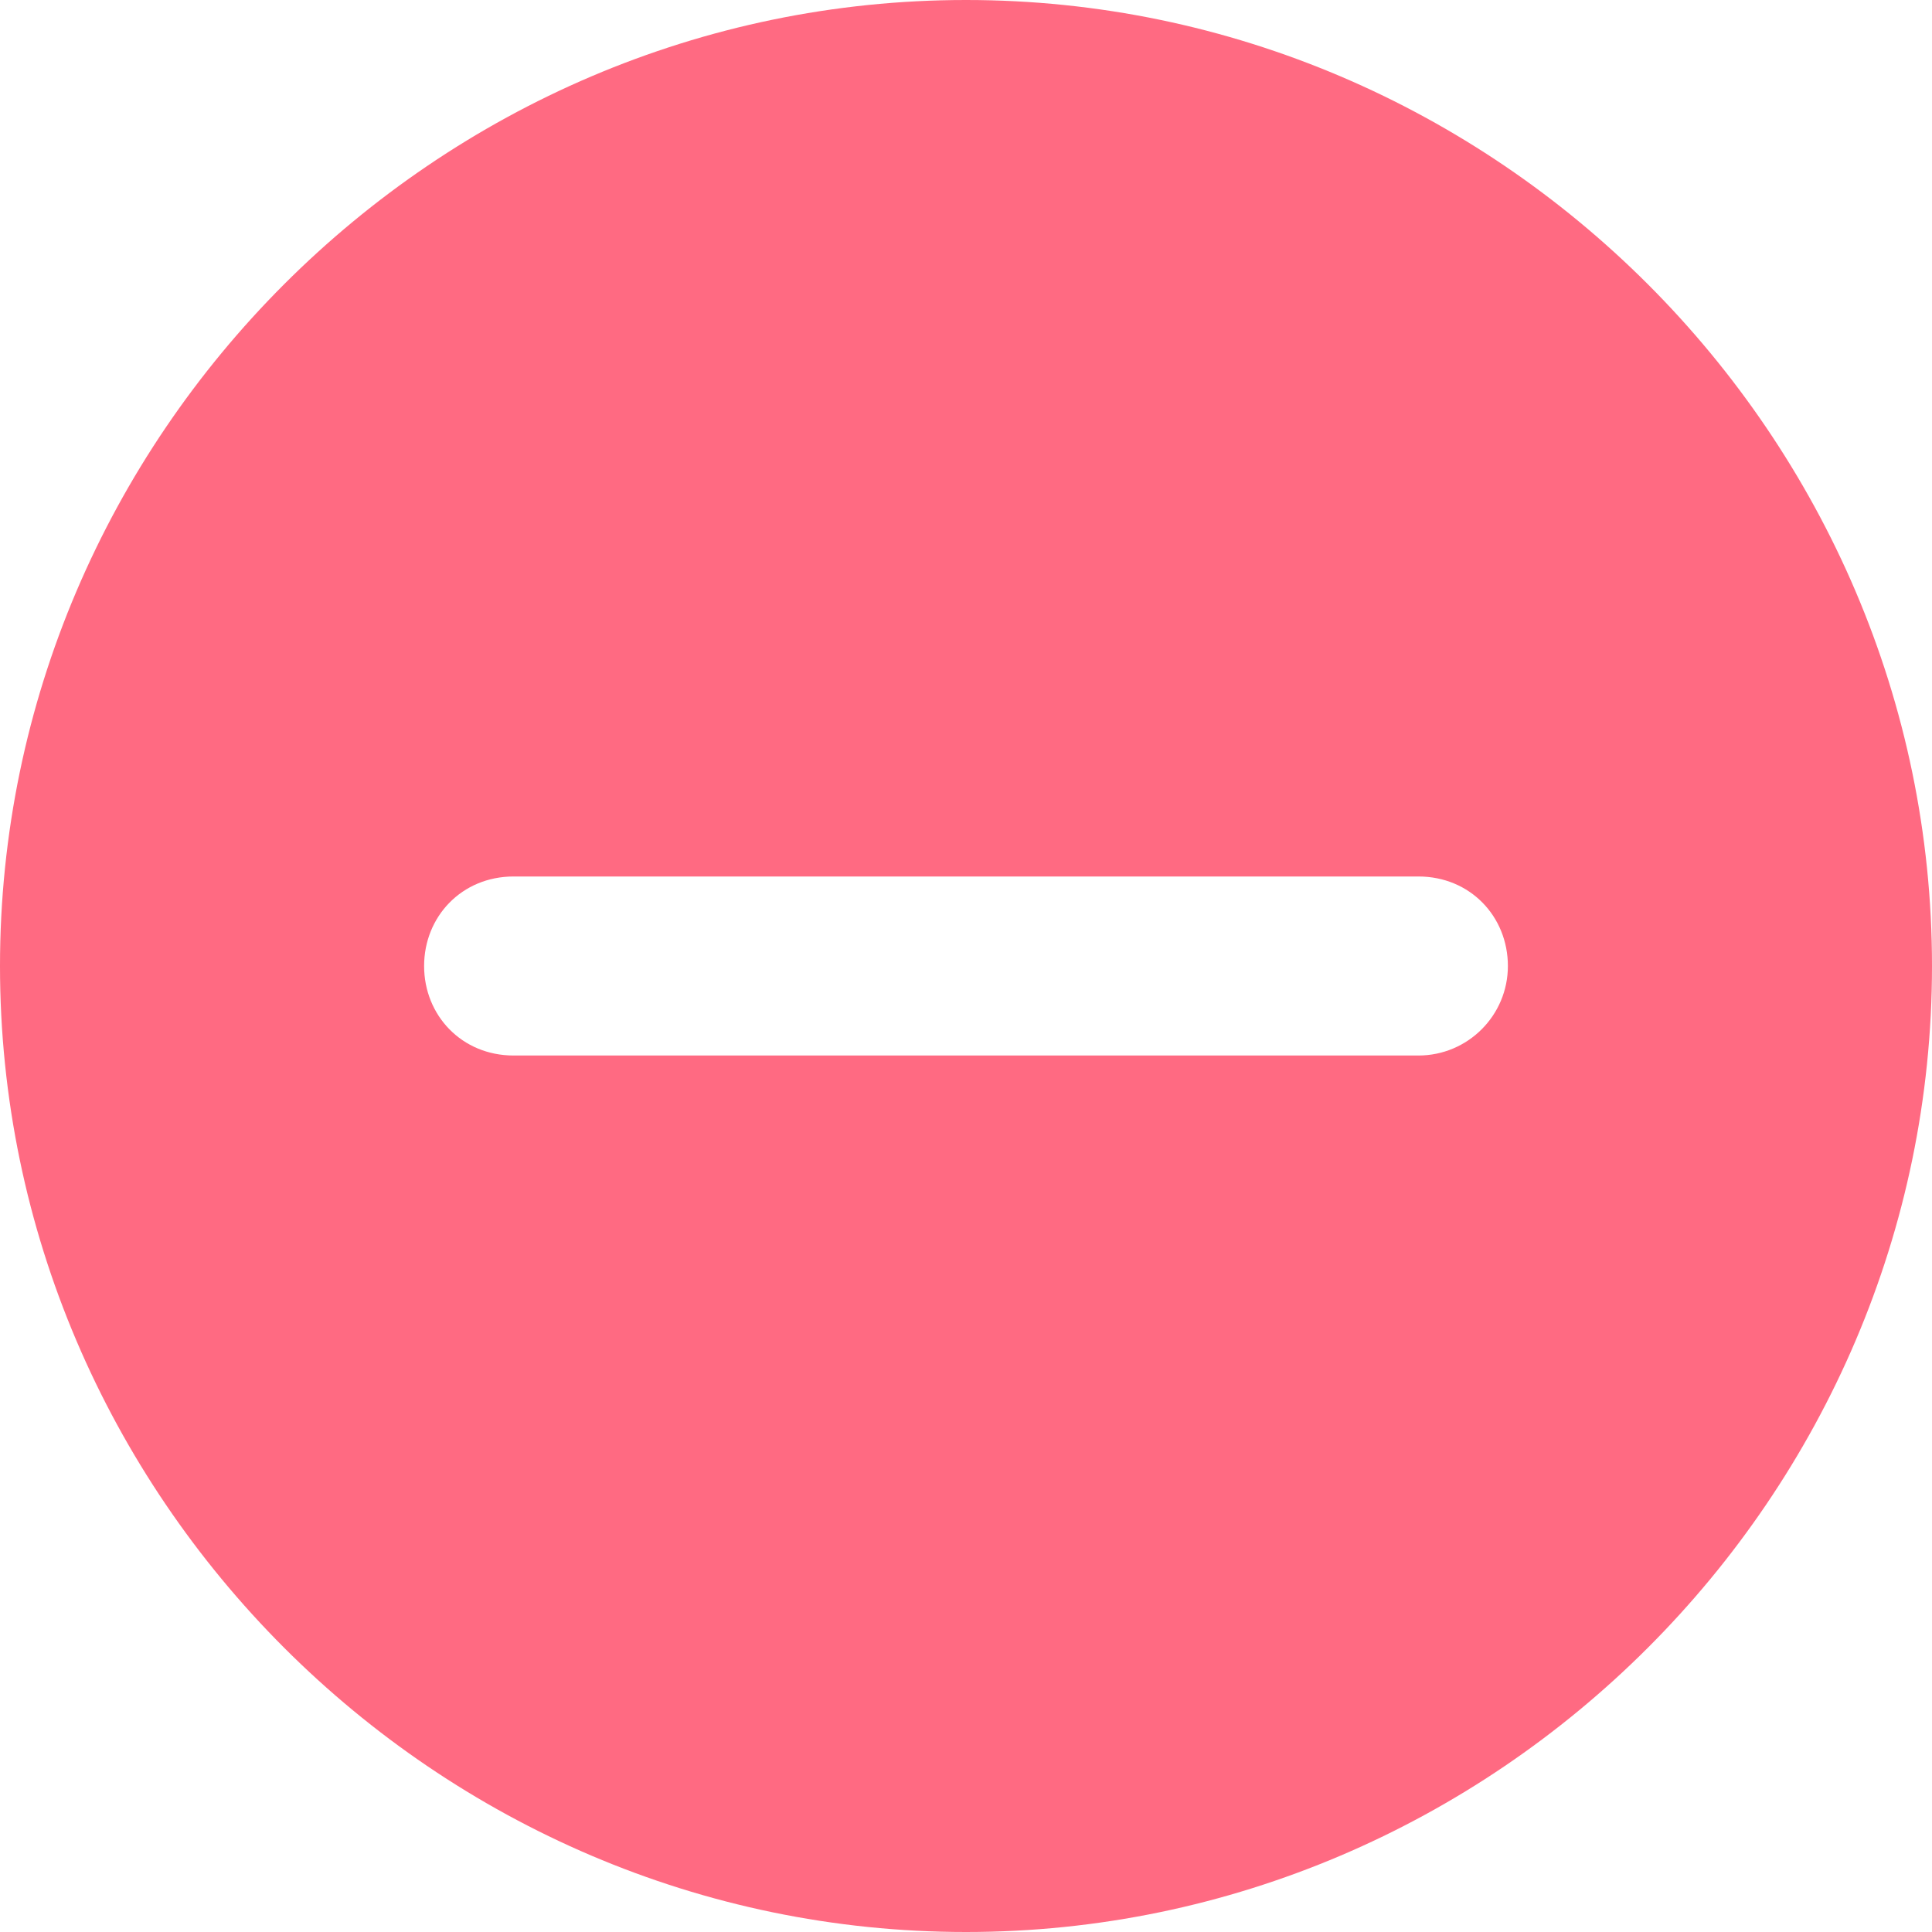 <?xml version="1.0" encoding="UTF-8"?>
<svg width="27px" height="27px" viewBox="0 0 27 27" version="1.1" xmlns="http://www.w3.org/2000/svg" xmlns:xlink="http://www.w3.org/1999/xlink">
    <!-- Generator: Sketch 48.2 (47327) - http://www.bohemiancoding.com/sketch -->
    <title>Shape</title>
    <desc>Created with Sketch.</desc>
    <defs></defs>
    <g id="radon" stroke="none" stroke-width="1" fill="none" fill-rule="evenodd" transform="translate(-379, -3764)">
        <g id="4-block" transform="translate(376, 2751)" fill="#FF6A82" fill-rule="nonzero">
            <g id="analog" transform="translate(0, 153)">
                <g id="ulemper" transform="translate(3, 730)">
                    <g id="minuses" transform="translate(0, 69)">
                        <path d="M13.5,61 C6.091,61 0,67.091 0,74.5 C0,81.909 6.091,88 13.5,88 C20.909,88 27,81.909 27,74.5 C27,67.091 20.909,61 13.5,61 Z M19.822,75.751 L14.751,75.751 L12.249,75.751 L7.178,75.751 C6.454,75.751 5.927,75.191 5.927,74.5 C5.927,73.809 6.454,73.249 7.178,73.249 L12.249,73.249 L14.751,73.249 L19.822,73.249 C20.546,73.249 21.073,73.809 21.073,74.5 C21.073,75.191 20.513,75.751 19.822,75.751 Z" id="Shape"></path>
                    </g>
                </g>
            </g>
        </g>
    </g>
</svg>